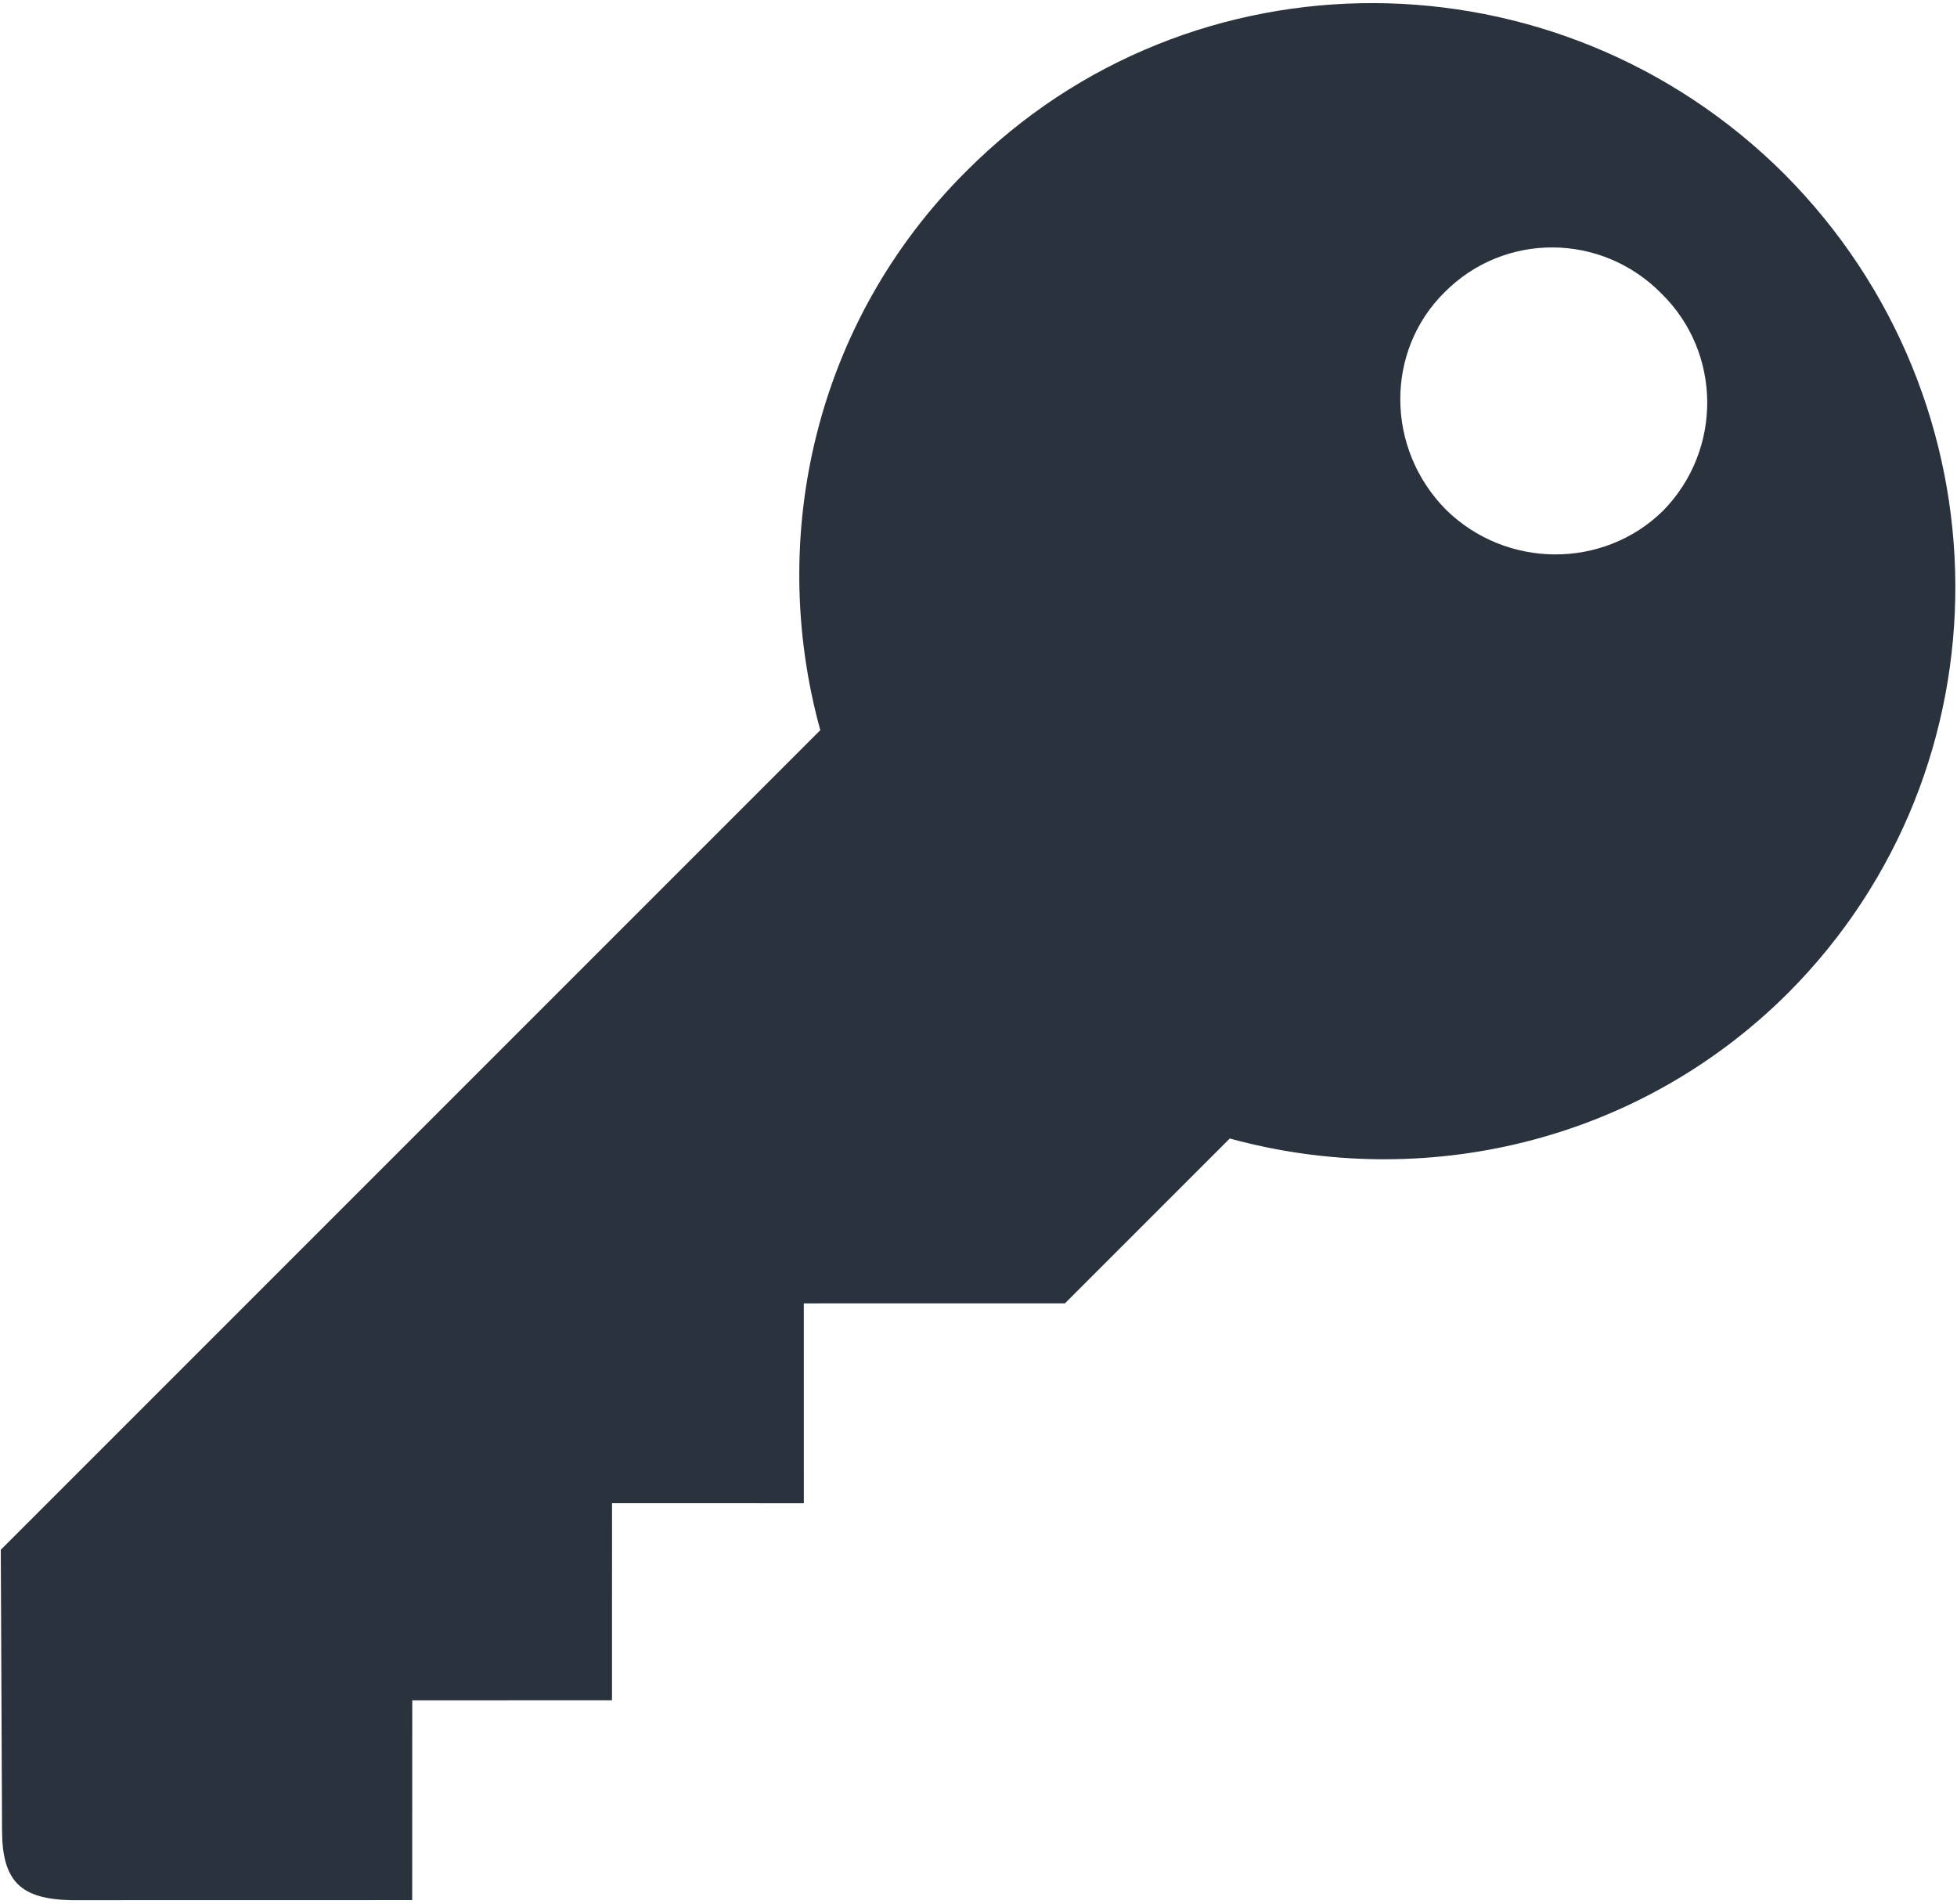 <?xml version="1.0" encoding="UTF-8"?>
<svg width="512px" height="498px" viewBox="0 0 512 498" version="1.1" xmlns="http://www.w3.org/2000/svg" xmlns:xlink="http://www.w3.org/1999/xlink">
    <!-- Generator: Sketch 48.2 (47327) - http://www.bohemiancoding.com/sketch -->
    <title>icon</title>
    <desc>Created with Sketch.</desc>
    <defs></defs>
    <g id="Page-1" stroke="none" stroke-width="1" fill="none" fill-rule="evenodd">
        <g id="icon" transform="translate(-96, -62)" fill="#2A323D" fill-rule="nonzero">
            <path d="M650.202,311.62 L598.436,259.385 L295.221,259.385 C269.296,213.71 220.644,182.878 164.788,183 C81.573,182.827 14.187,250.908 14,334.772 C14.187,418.835 81.573,486.911 164.788,487.039 C220.489,486.949 269.032,456.214 295.002,410.661 L355.99,410.661 L404.302,362.362 L441.262,399.336 L476.744,363.848 L513.202,400.294 L550.163,363.353 L587.124,400.294 L650.208,337.235 C659.321,327.736 659.553,321.074 650.202,311.62 Z M98.764,374.704 C76.525,374.498 58.64,356.401 58.845,334.277 C58.64,311.851 76.525,293.766 98.764,293.869 C120.637,293.753 138.522,311.851 138.69,334.277 C138.529,356.401 120.644,374.492 98.764,374.704 Z" id="Shape" transform="translate(335.565, 335.02) scale(-1, 1) rotate(45) translate(-335.565, -335.02) "></path>
        </g>
    </g>
</svg>